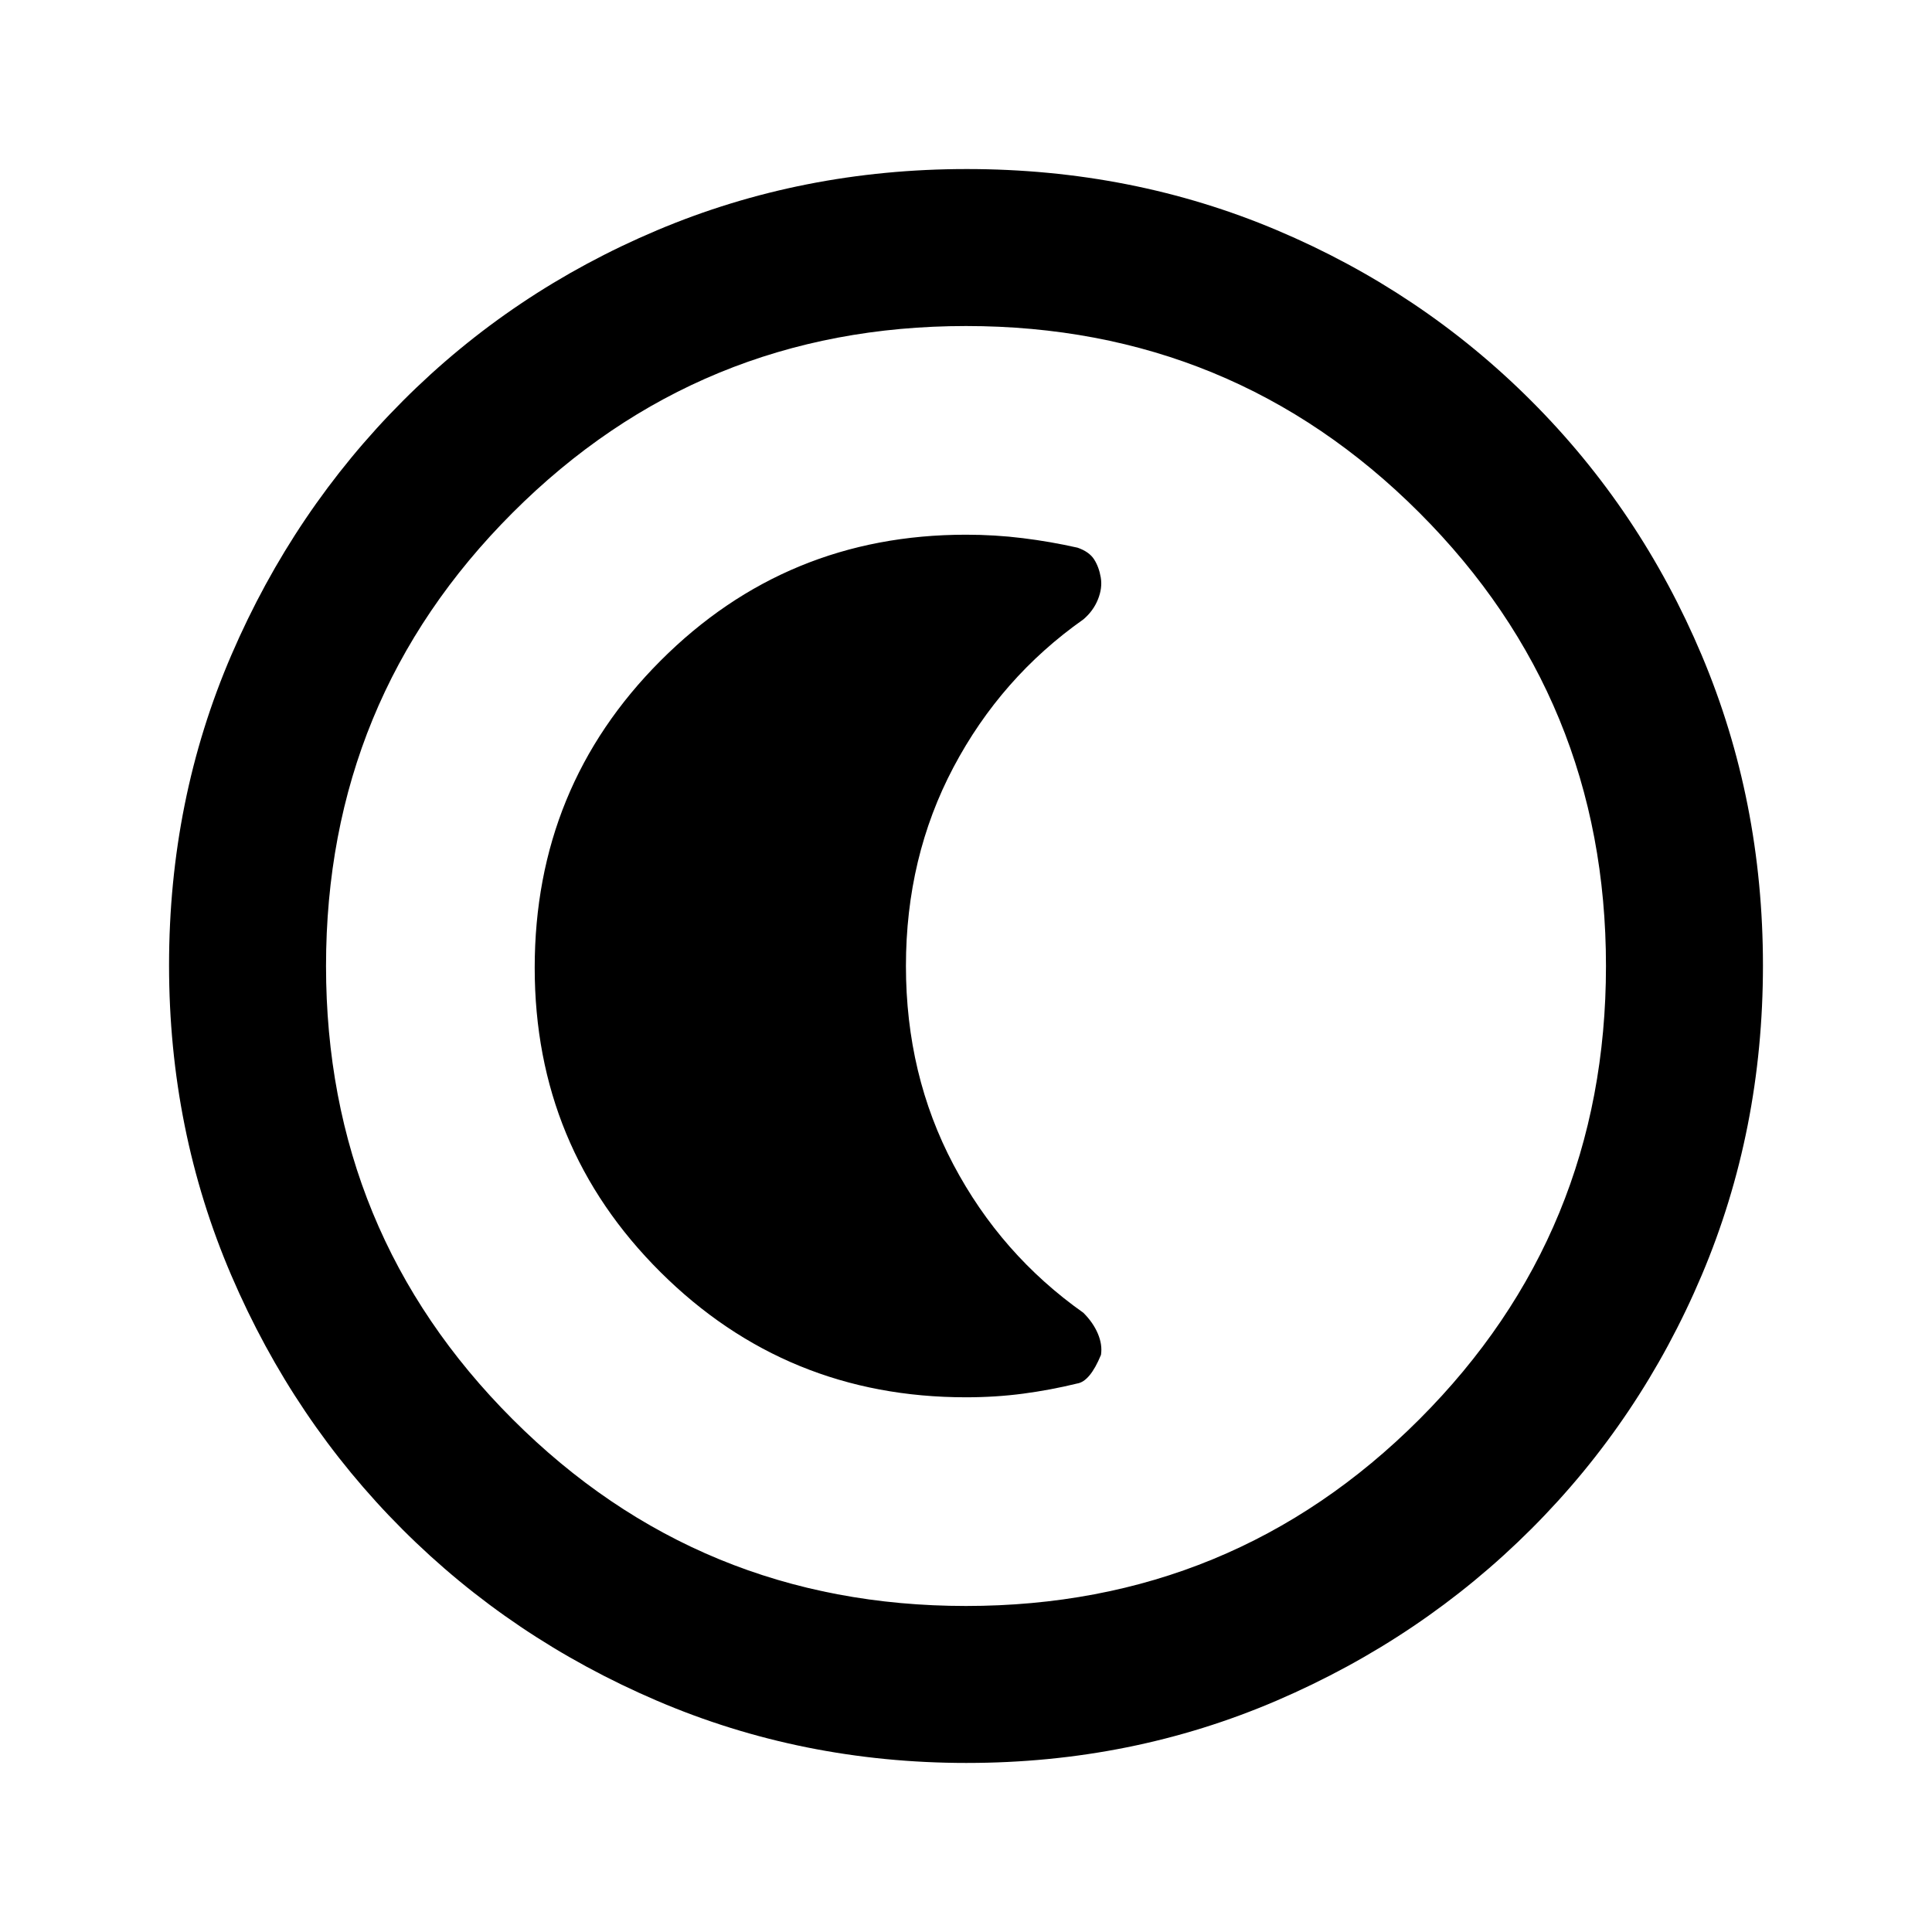 <svg xmlns="http://www.w3.org/2000/svg" height="20" viewBox="0 96 960 960" width="20"><path d="M480.343 971.999q-81.752 0-153.96-30.94-72.209-30.94-126.342-85.05-54.134-54.111-85.087-126.247-30.953-72.136-30.953-154.153 0-82.274 30.999-154.208 30.999-71.933 85.21-126.234 54.212-54.3 126.246-84.733 72.034-30.433 153.935-30.433 82.264 0 154.19 30.42 71.925 30.42 126.238 84.71 54.314 54.291 84.747 126.437 30.433 72.145 30.433 154.173t-30.42 153.896q-30.42 71.869-84.697 126.103-54.278 54.235-126.405 85.247-72.127 31.012-154.134 31.012ZM480 894q132.513 0 225.256-92.744Q798 708.513 798 576t-92.744-225.256Q612.513 258 480 258t-225.256 92.744Q162 443.487 162 576t92.744 225.256Q347.487 894 480 894Zm0-318Zm0 214.307q14.803 0 28.407-1.808 13.604-1.807 26.823-5.038 6.385-1 11.838-14.231.778-5-1.53-10.5t-7.199-10.401q-40.955-28.945-64.57-73.591-23.615-44.647-23.615-98.738t23.615-98.738q23.615-44.646 64.57-73.509 4.891-4.157 7.199-9.853t1.433-10.913q-.875-5.217-3.308-9.025-2.433-3.808-8.233-5.823-13.442-3.031-27.268-4.738-13.827-1.708-28.162-1.708-89.295 0-151.801 62.638-62.506 62.638-62.506 152.56 0 89.032 62.506 151.224Q390.705 790.307 480 790.307Z"/></svg>
